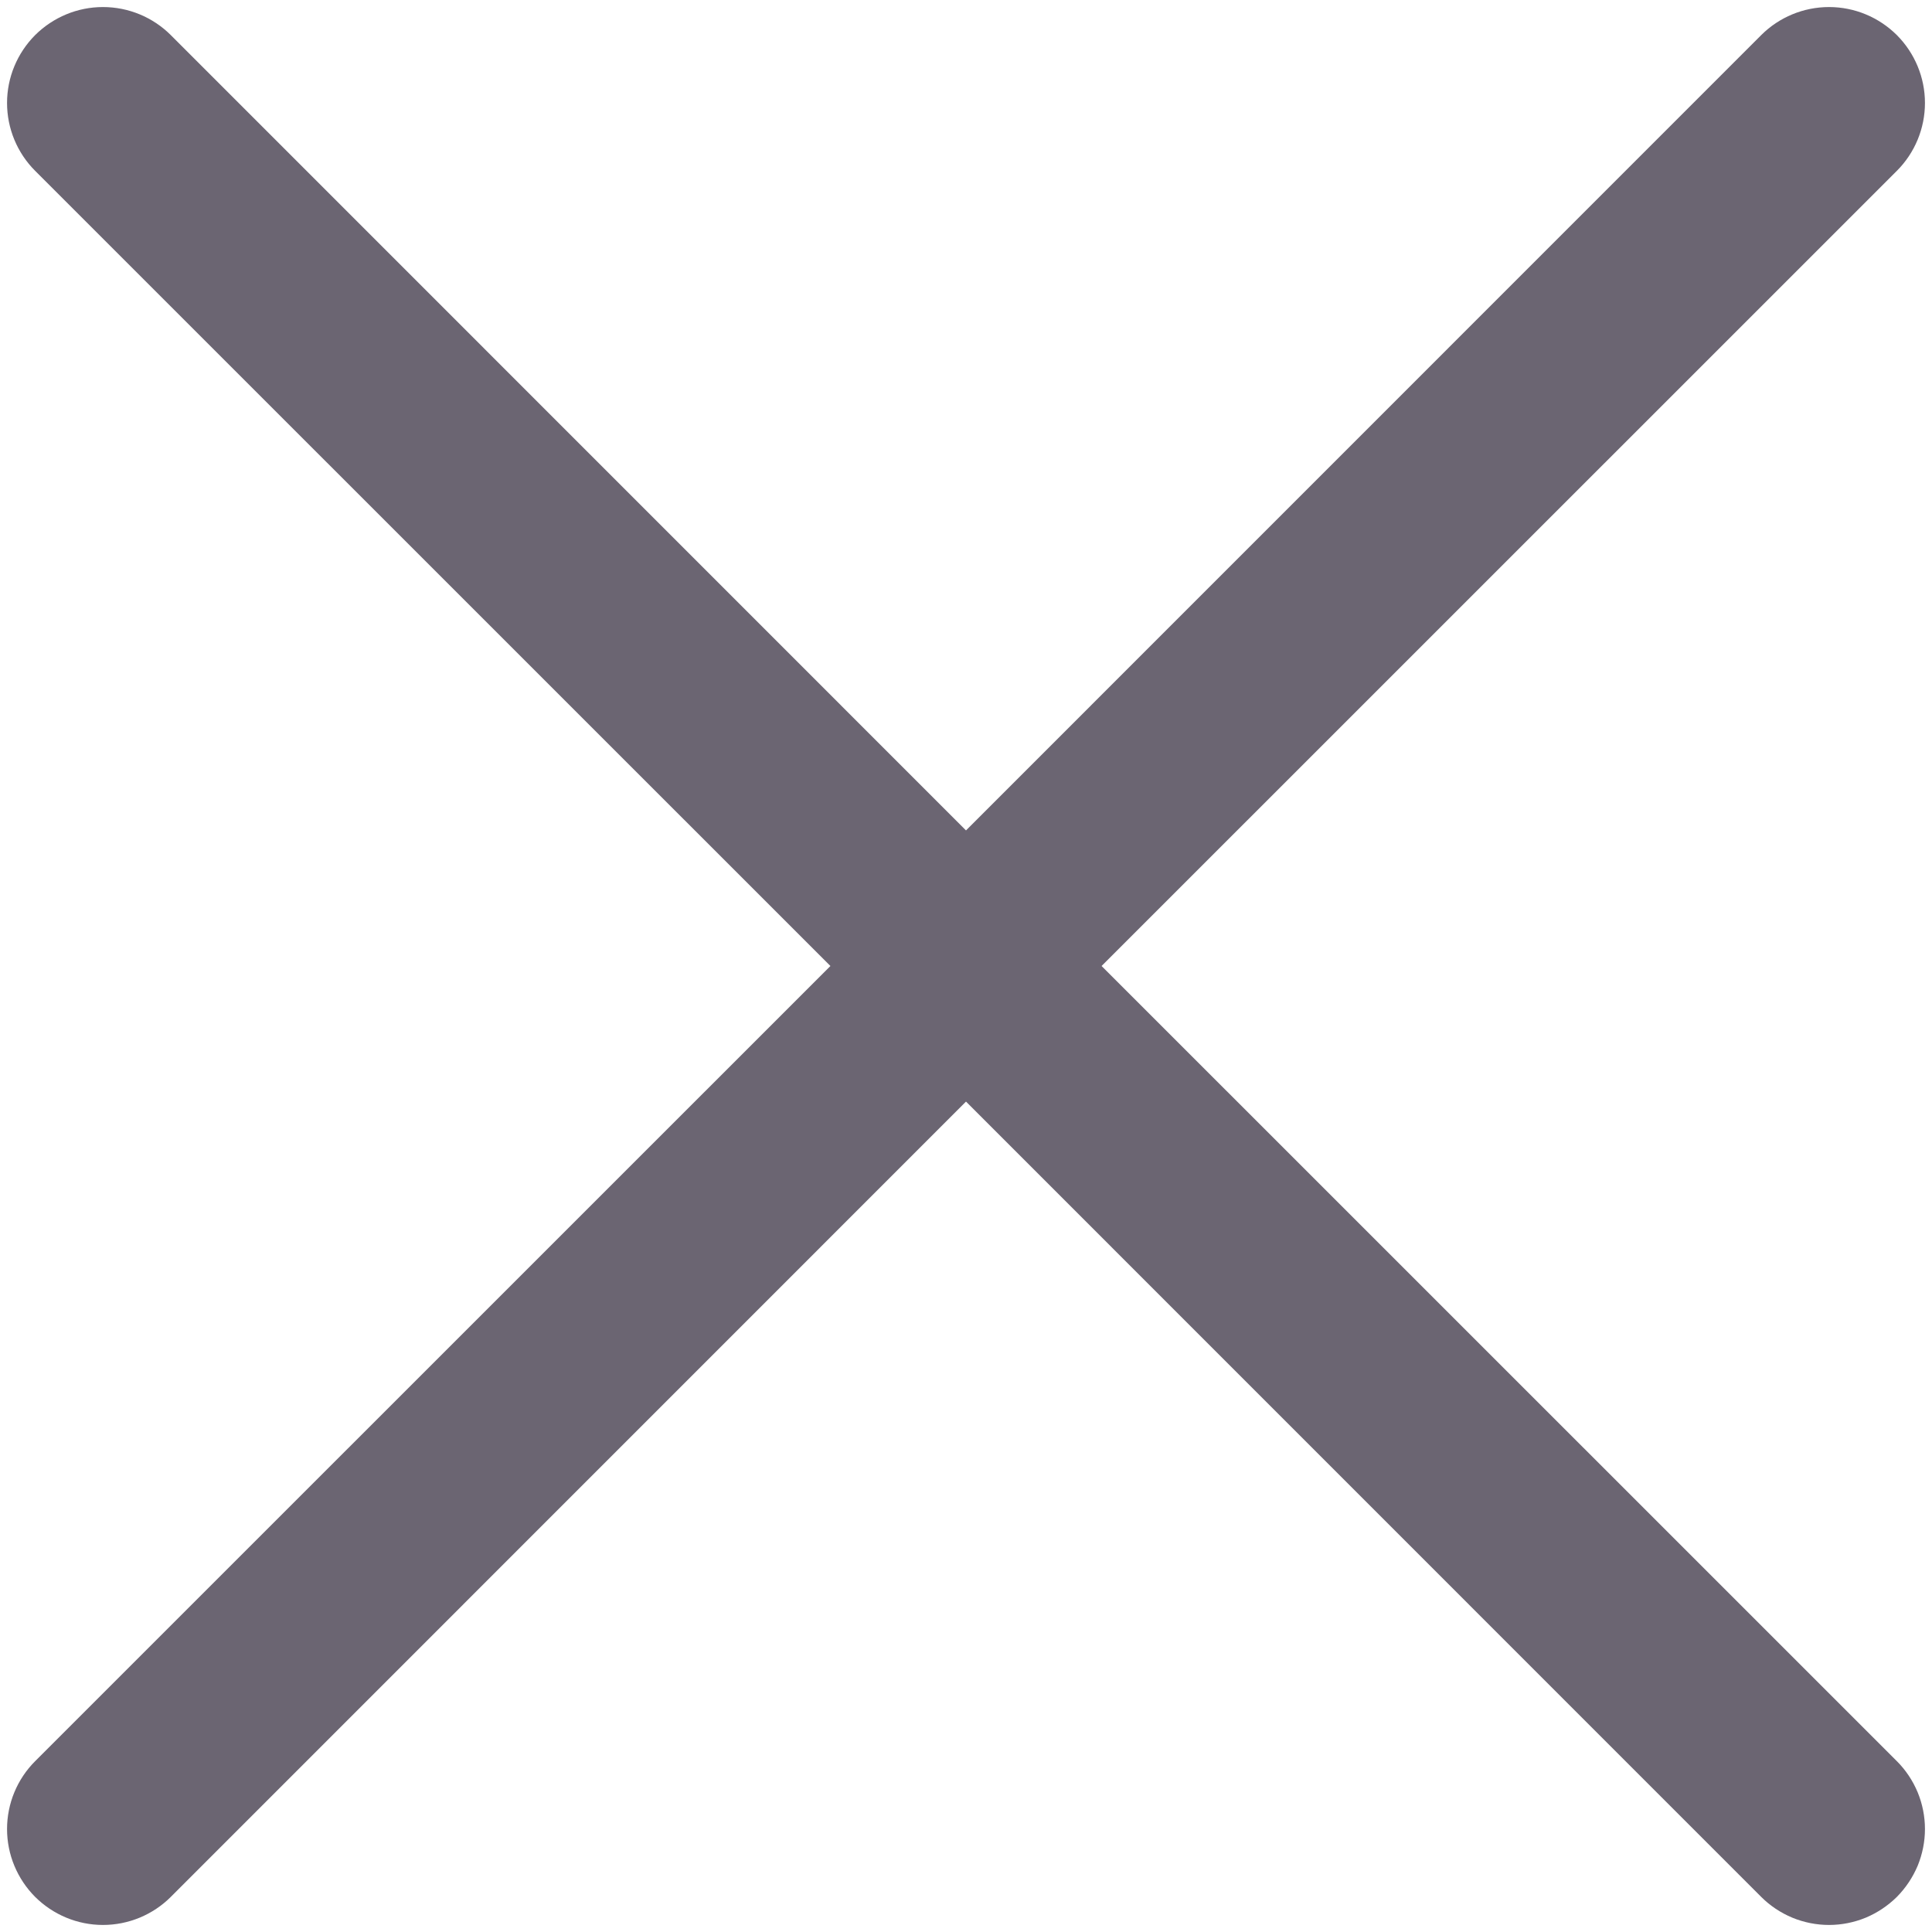 <svg width="17" height="17" viewBox="0 0 17 17" fill="none" xmlns="http://www.w3.org/2000/svg">
<path d="M16.691 15.497C16.769 15.575 16.831 15.668 16.874 15.771C16.916 15.873 16.938 15.983 16.938 16.094C16.938 16.205 16.916 16.314 16.874 16.417C16.831 16.519 16.769 16.612 16.691 16.691C16.612 16.769 16.519 16.831 16.417 16.874C16.314 16.916 16.205 16.938 16.094 16.938C15.983 16.938 15.873 16.916 15.771 16.874C15.668 16.831 15.575 16.769 15.497 16.691L8.5 9.693L1.503 16.691C1.345 16.849 1.13 16.938 0.906 16.938C0.682 16.938 0.468 16.849 0.309 16.691C0.151 16.532 0.062 16.318 0.062 16.094C0.062 15.87 0.151 15.655 0.309 15.497L7.307 8.5L0.309 1.503C0.151 1.345 0.062 1.13 0.062 0.906C0.062 0.682 0.151 0.468 0.309 0.309C0.468 0.151 0.682 0.062 0.906 0.062C1.13 0.062 1.345 0.151 1.503 0.309L8.5 7.307L15.497 0.309C15.655 0.151 15.87 0.062 16.094 0.062C16.318 0.062 16.532 0.151 16.691 0.309C16.849 0.468 16.938 0.682 16.938 0.906C16.938 1.13 16.849 1.345 16.691 1.503L9.693 8.5L16.691 15.497Z" fill="#6B6572"/>
</svg>
